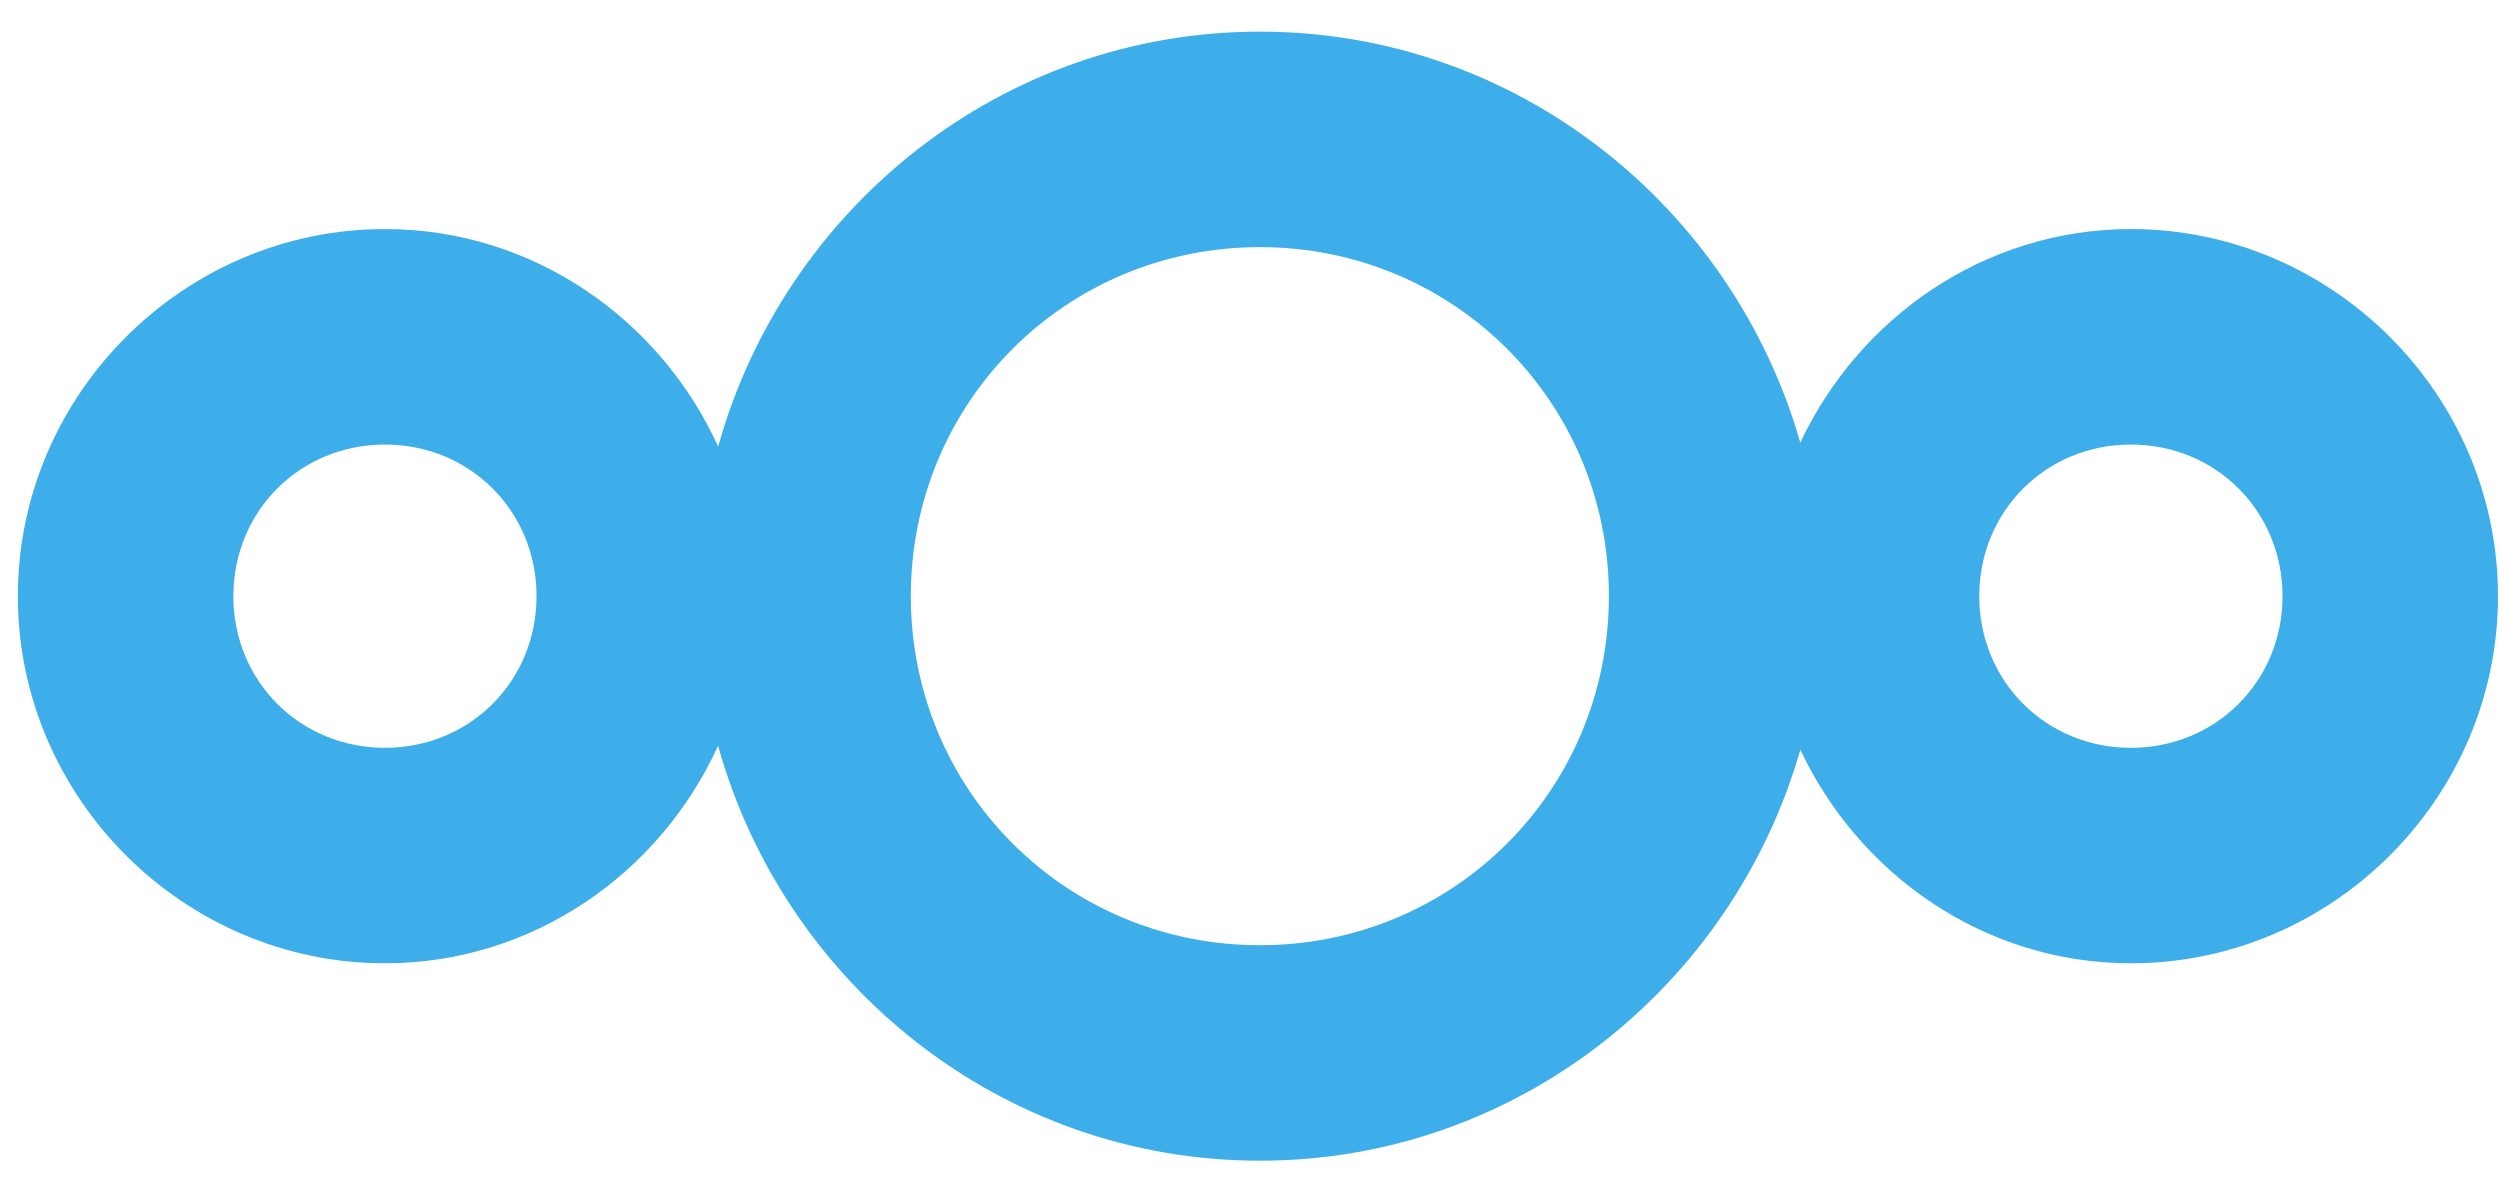 <svg xmlns:rdf="http://www.w3.org/1999/02/22-rdf-syntax-ns#" xmlns="http://www.w3.org/2000/svg" height="120" width="252" version="1.1" xmlns:cc="http://creativecommons.org/ns#" xmlns:dc="http://purl.org/dc/elements/1.1/" viewBox="0 0 252 120.002">
 <path style="text-decoration-color:#000000;color:#000000;isolation:auto;mix-blend-mode:normal;text-indent:0;text-decoration-line:none;white-space:normal;text-transform:none;text-decoration-style:solid" fill="#3daee9" d="m126.99 3.19c-26.05 0.003-47.917 17.835-54.6 41.827-5.832-12.832-18.67-21.927-33.588-21.927-20.305 0.002-37 16.697-37.002 37.002-0.004 20.31 16.693 37.008 37.002 37.01 14.918-0.002 27.748-9.1 33.58-21.935 6.68 23.995 28.558 41.833 54.608 41.833 25.904 0.003 47.668-17.64 54.486-41.43 5.927 12.597 18.568 21.53 33.314 21.532 20.313 0.004 37.013-16.697 37.01-37.01-0.002-20.31-16.7-37.006-37.01-37.002-14.746 0.002-27.395 8.933-33.32 21.53-6.81-23.79-28.57-41.43-54.47-41.43zm0 21.72c19.56 0 35.186 15.62 35.188 35.182 0 19.563-15.625 35.19-35.188 35.188-19.56 0-35.182-15.627-35.18-35.188 0.002-19.56 15.62-35.18 35.18-35.18zm-88.188 19.9c8.57 0.002 15.28 6.713 15.28 15.282 0.002 8.57-6.71 15.288-15.28 15.29-8.57-0.002-15.283-6.72-15.28-15.29 0-8.57 6.71-15.28 15.28-15.28zm175.99 0c8.57 0 15.288 6.71 15.29 15.282 0 8.573-6.717 15.29-15.29 15.29-8.57-0.002-15.283-6.72-15.28-15.29 0-8.57 6.71-15.28 15.28-15.28z"/>
</svg>
